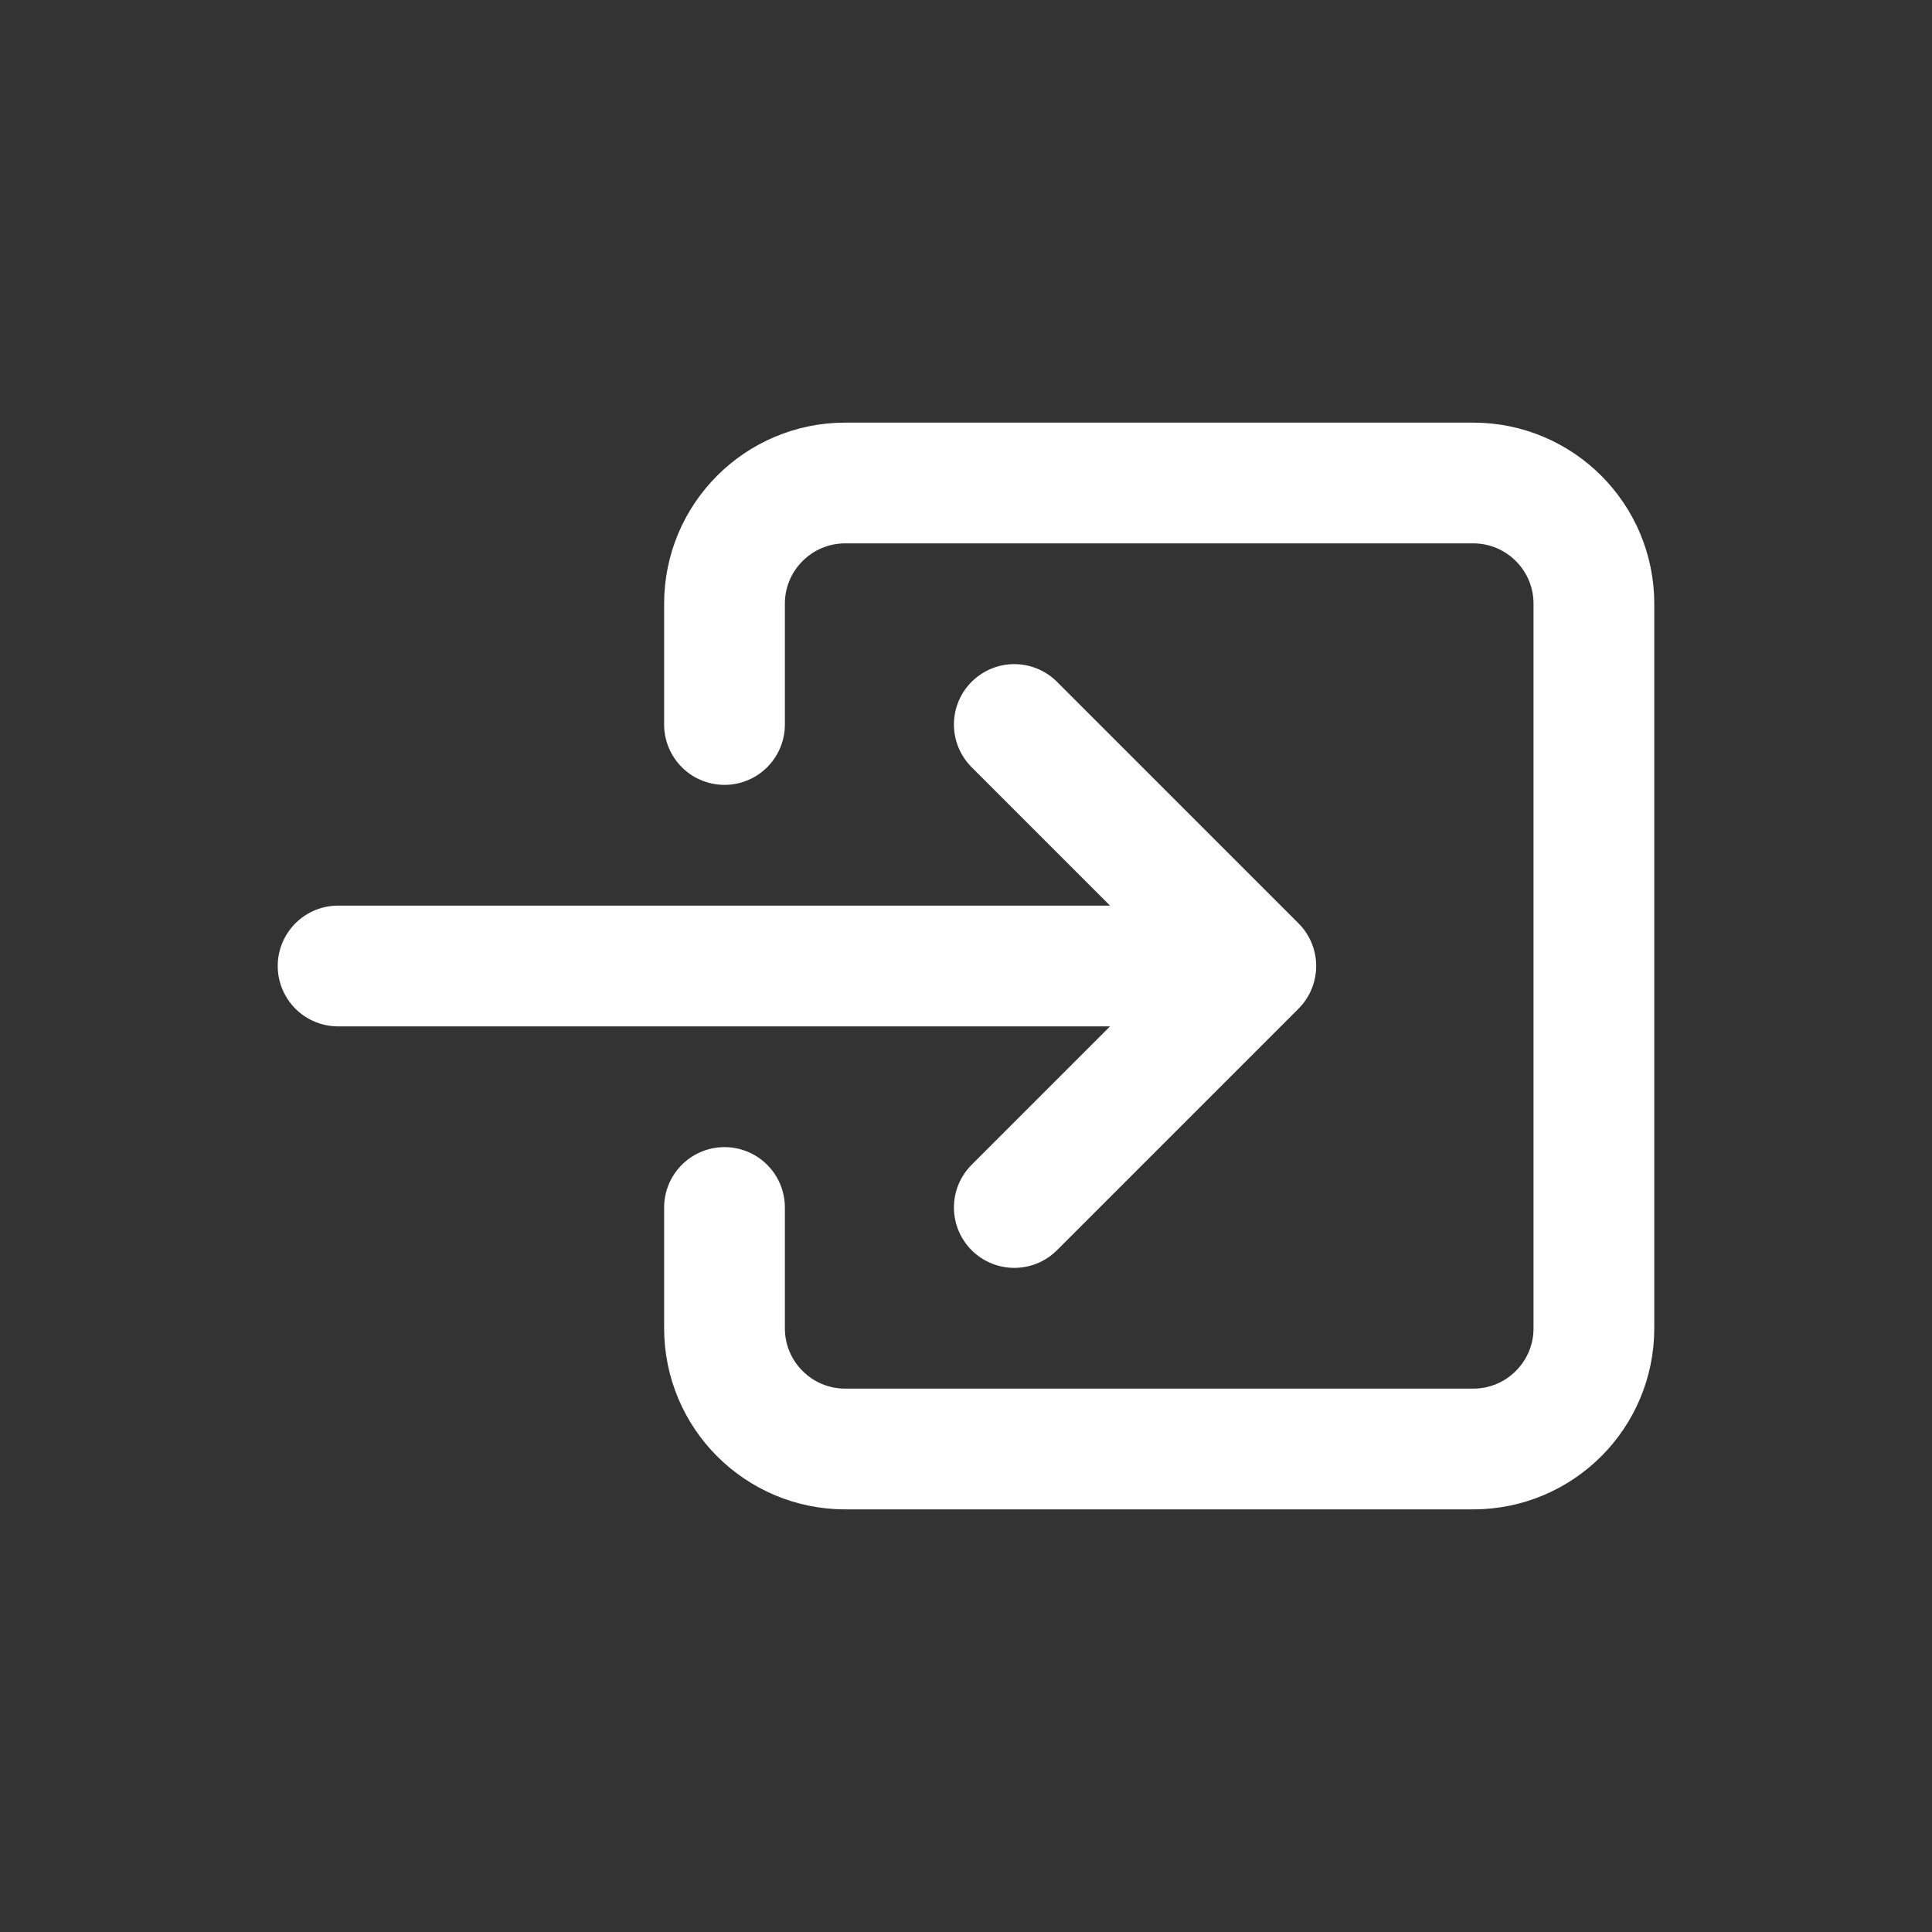 <!-- Generated by IcoMoon.io -->
<svg version="1.1" xmlns="http://www.w3.org/2000/svg" width="40" height="40" viewBox="0 0 40 40">
<rect x="0" y="0" width="40" height="40" fill="#333333" stroke="none"/>
<title>io-enter-outline</title>
<path fill="none" stroke-linejoin="round" stroke-linecap="round" stroke-miterlimit="4" stroke-width="2.5" stroke="#fff" d="M15 15v-2.5c0-1.381 1.119-2.5 2.5-2.5v0h13c1.381 0 2.5 1.119 2.5 2.5v0 15c0 1.381-1.119 2.5-2.5 2.5v0h-13c-1.381 0-2.5-1.119-2.5-2.5v0-2.5"></path>
<path fill="none" stroke-linejoin="round" stroke-linecap="round" stroke-miterlimit="4" stroke-width="2.5" stroke="#fff" d="M21 25l5-5-5-5"></path>
<path fill="none" stroke-linejoin="round" stroke-linecap="round" stroke-miterlimit="4" stroke-width="2.5" stroke="#fff" d="M7 20h18"></path>
</svg>
